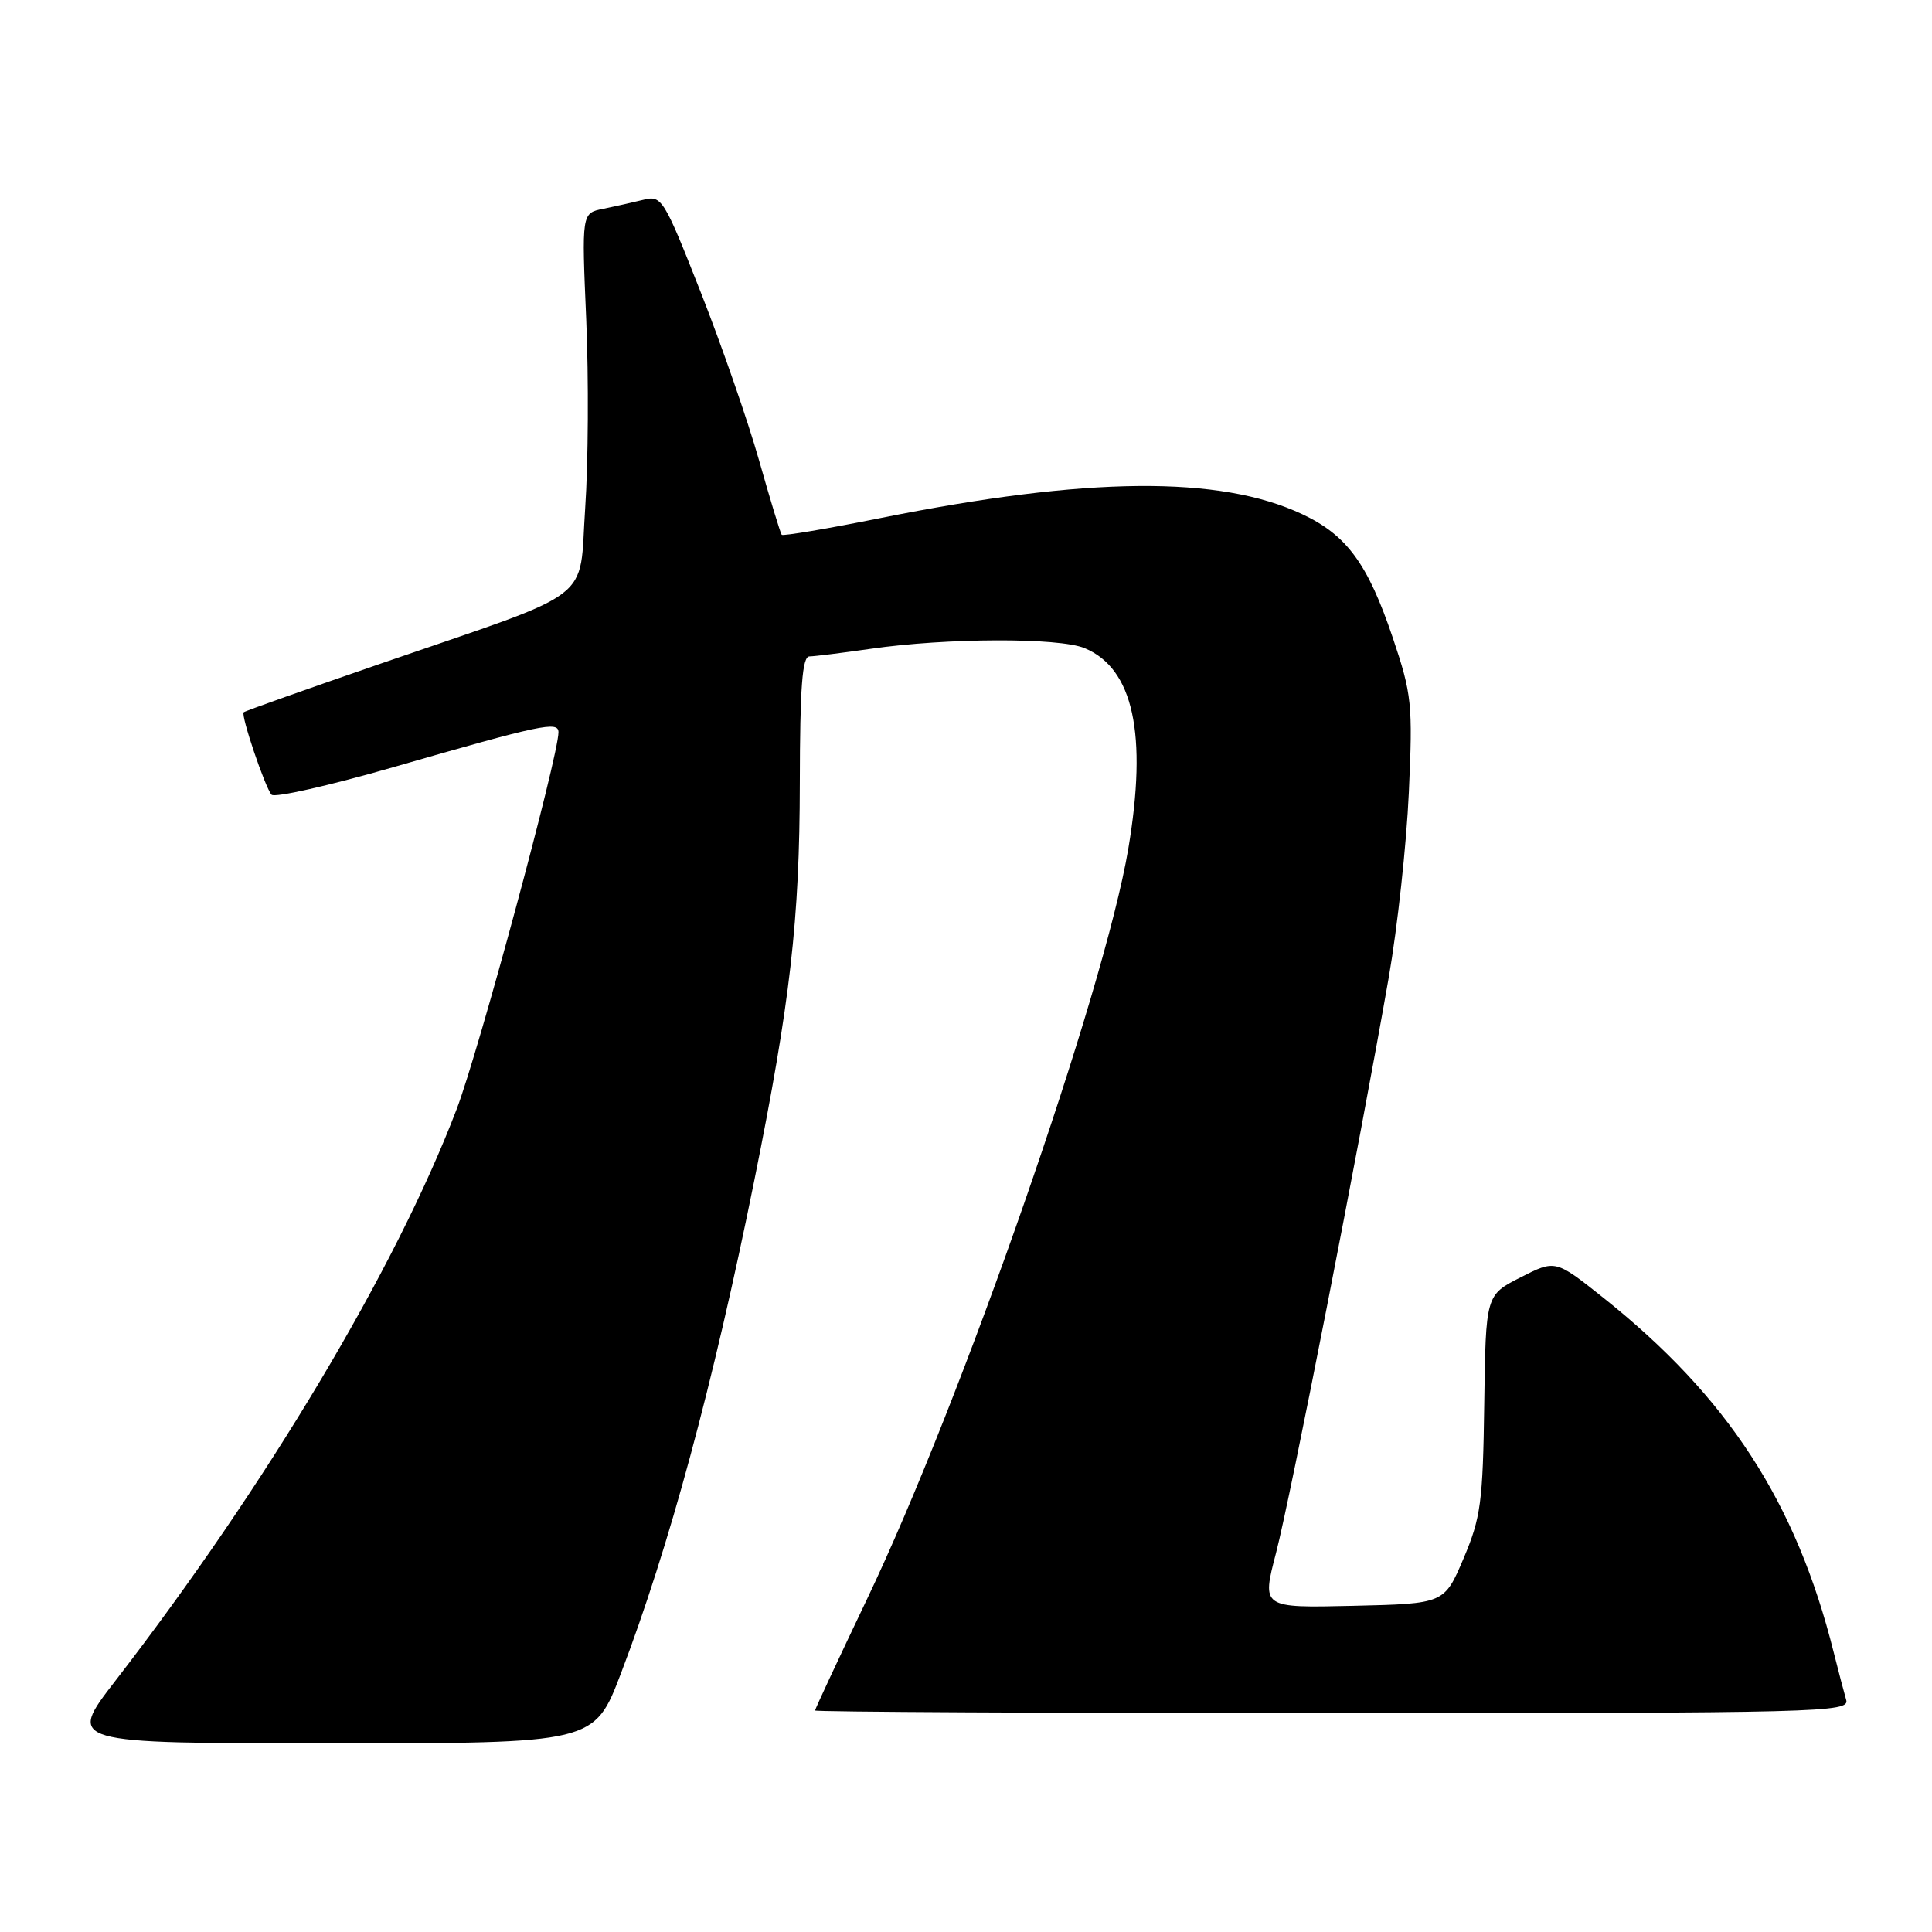 <?xml version="1.0" encoding="UTF-8" standalone="no"?>
<!DOCTYPE svg PUBLIC "-//W3C//DTD SVG 1.1//EN" "http://www.w3.org/Graphics/SVG/1.1/DTD/svg11.dtd" >
<svg xmlns="http://www.w3.org/2000/svg" xmlns:xlink="http://www.w3.org/1999/xlink" version="1.1" viewBox="0 0 256 256">
 <g >
 <path fill="currentColor"
d=" M 82.27 221.75 C 88.68 204.95 94.48 183.51 99.97 156.31 C 104.71 132.79 105.96 121.89 105.98 103.75 C 106.00 91.04 106.30 87.00 107.25 86.98 C 107.94 86.97 111.60 86.51 115.38 85.97 C 125.41 84.52 140.31 84.47 143.71 85.88 C 150.18 88.56 152.07 97.26 149.50 112.50 C 146.29 131.49 127.45 185.60 114.88 211.90 C 111.10 219.82 108.00 226.46 108.00 226.65 C 108.00 226.84 138.86 227.00 176.57 227.00 C 241.40 227.00 245.11 226.90 244.63 225.25 C 244.35 224.29 243.61 221.47 242.99 219.00 C 238.01 199.04 228.93 185.07 212.39 171.91 C 206.10 166.91 206.10 166.91 201.48 169.26 C 196.87 171.60 196.87 171.60 196.67 186.05 C 196.49 199.05 196.22 201.10 193.93 206.50 C 191.38 212.50 191.38 212.50 179.28 212.78 C 167.18 213.06 167.18 213.06 169.08 205.78 C 170.98 198.48 180.09 151.97 184.02 129.50 C 185.17 122.90 186.37 111.88 186.68 105.00 C 187.21 93.27 187.08 92.01 184.55 84.50 C 181.24 74.70 178.47 70.91 172.55 68.13 C 161.62 62.99 144.08 63.15 116.69 68.64 C 109.64 70.06 103.74 71.05 103.58 70.86 C 103.41 70.66 102.06 66.22 100.58 61.00 C 99.10 55.77 95.61 45.73 92.83 38.67 C 87.98 26.35 87.68 25.86 85.27 26.47 C 83.89 26.81 81.48 27.35 79.92 27.67 C 77.07 28.24 77.07 28.24 77.68 42.37 C 78.01 50.14 77.95 61.37 77.54 67.33 C 76.67 80.02 79.36 77.97 50.54 87.90 C 40.65 91.31 32.44 94.22 32.29 94.38 C 31.89 94.78 35.12 104.34 35.98 105.30 C 36.37 105.74 43.63 104.10 52.10 101.66 C 71.76 95.99 74.00 95.52 74.00 97.03 C 74.00 100.18 63.42 139.35 60.51 146.97 C 52.47 168.05 35.30 196.81 15.26 222.75 C 8.89 231.00 8.89 231.00 43.81 231.00 C 78.74 231.00 78.74 231.00 82.27 221.75 Z "/>
</g>
</svg>